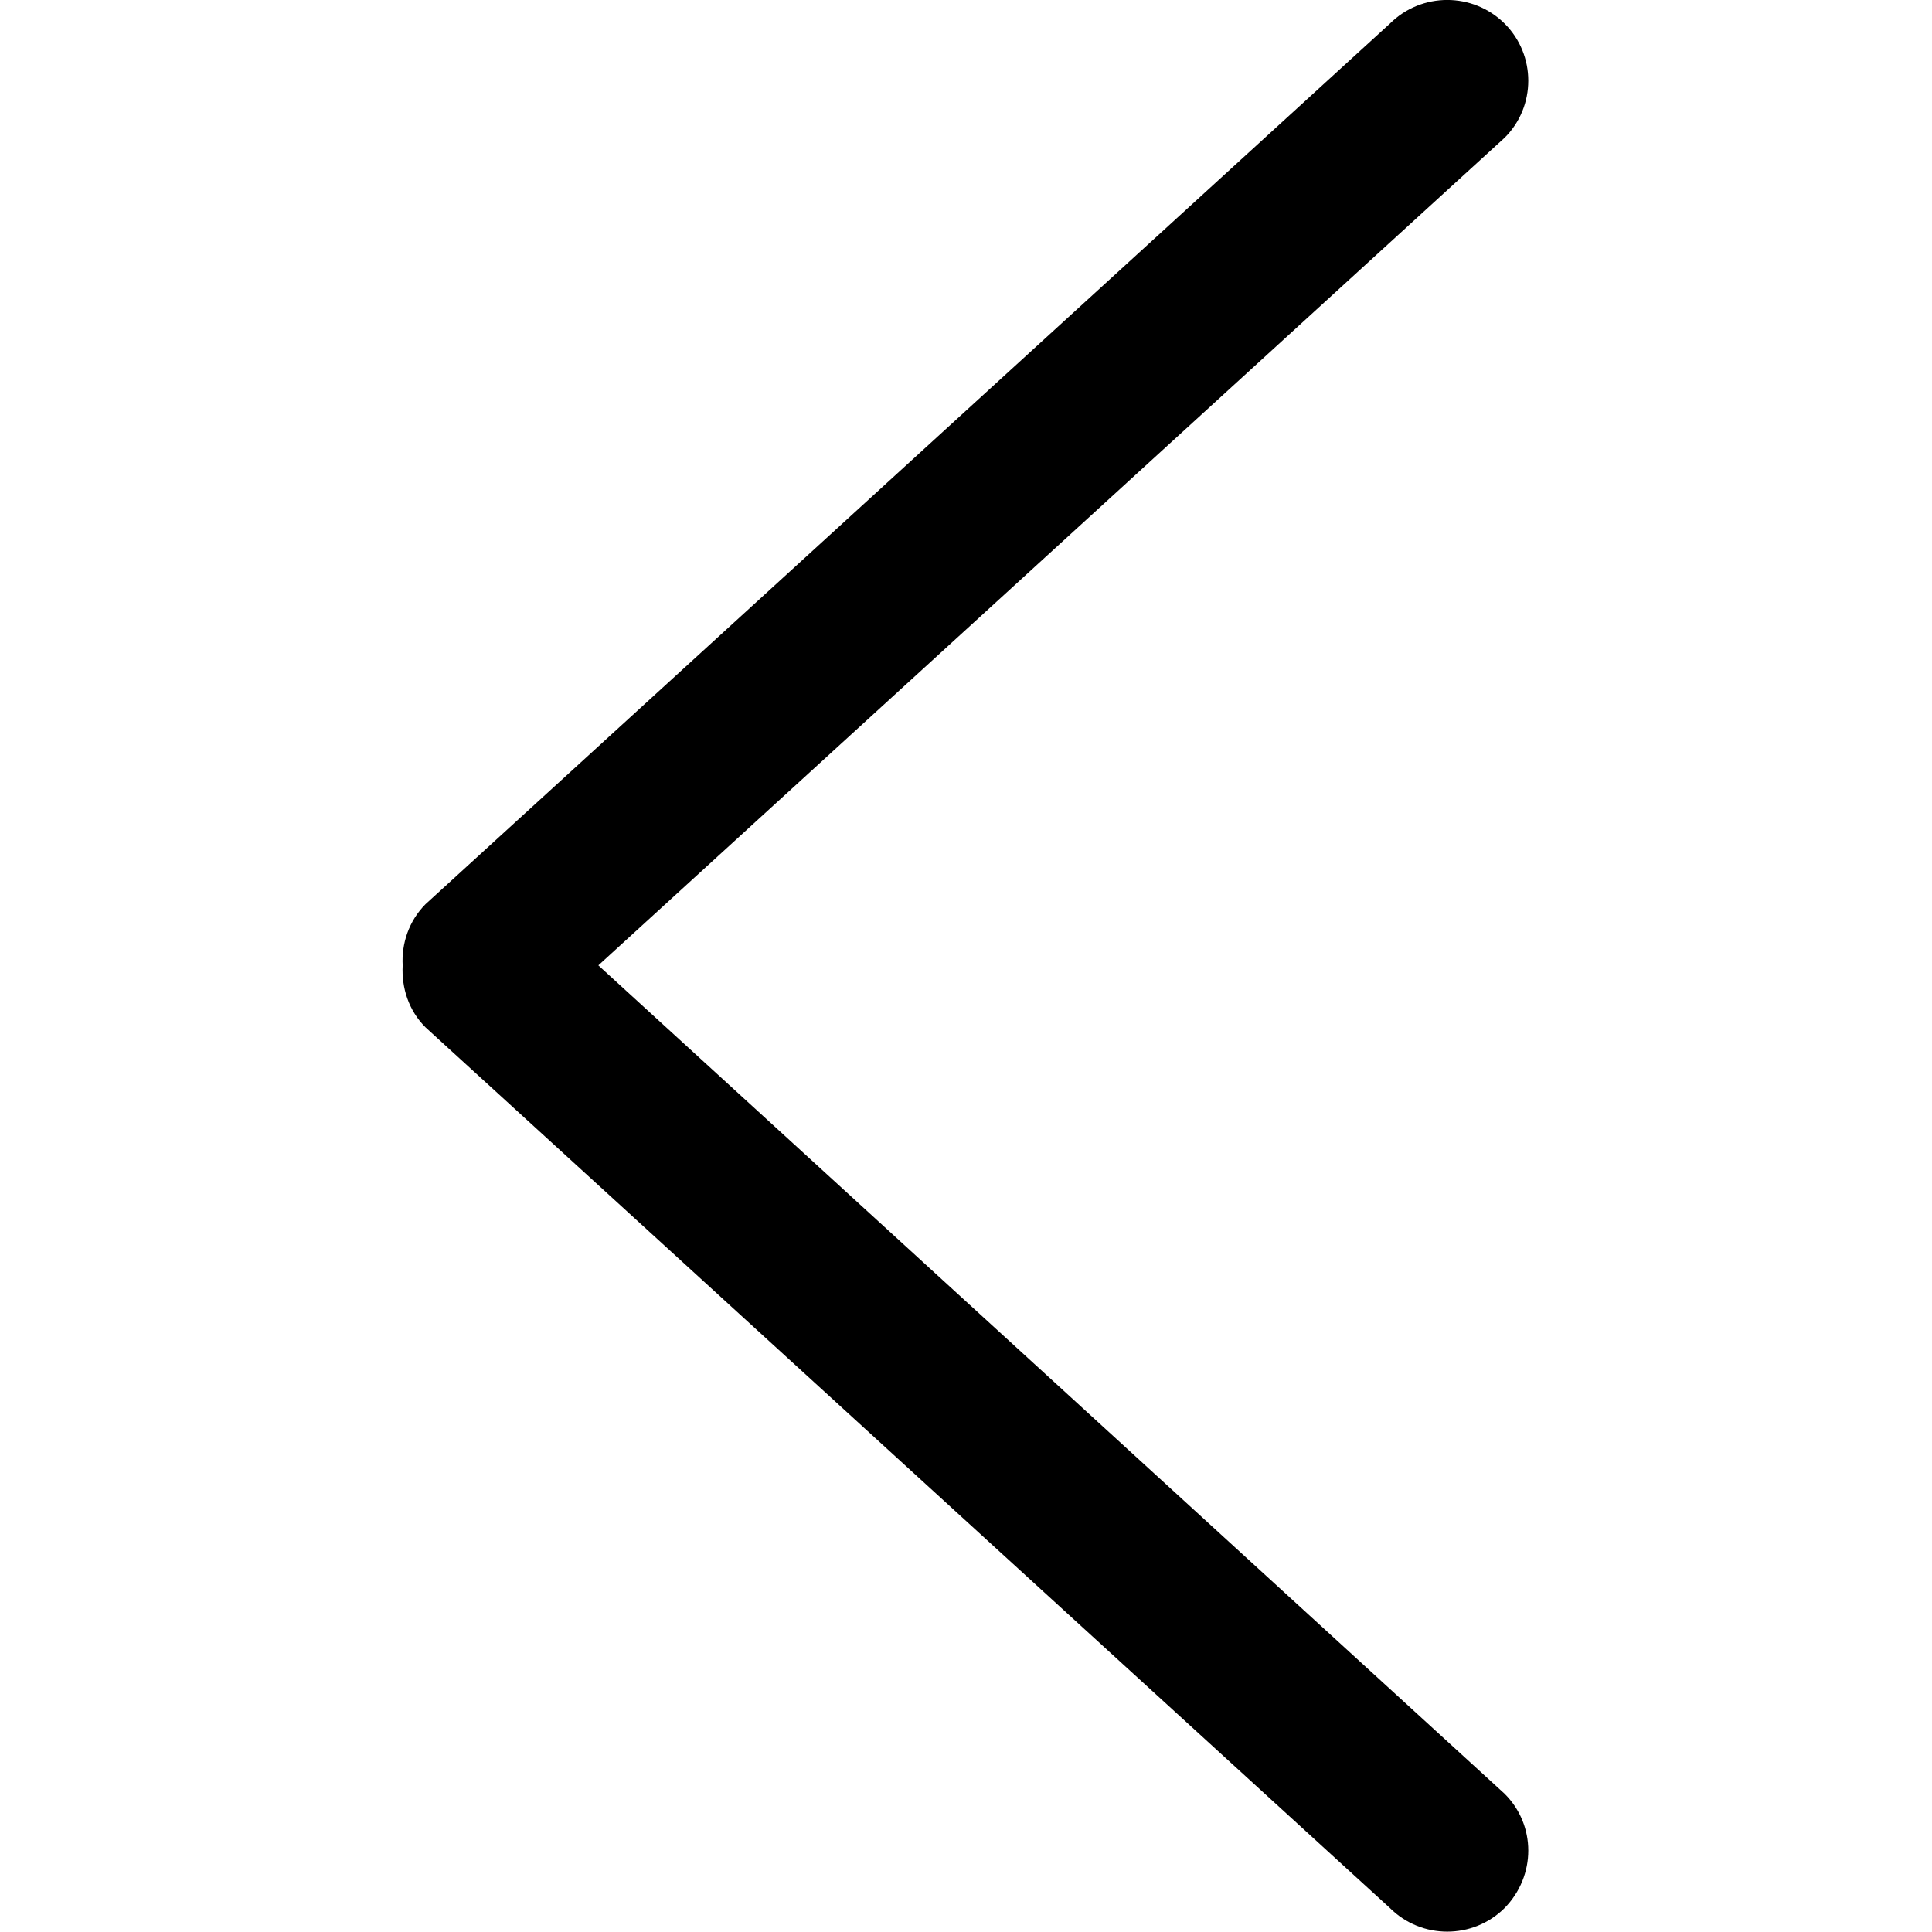 <?xml version="1.0" encoding="UTF-8"?>
<svg width="24px" height="24px" viewBox="0 0 24 24" version="1.1" xmlns="http://www.w3.org/2000/svg" xmlns:xlink="http://www.w3.org/1999/xlink">
    <!-- Generator: Sketch 51.3 (57544) - http://www.bohemiancoding.com/sketch -->
    <title>0: Icons / Dark / Arrow Left</title>
    <desc>Created with Sketch.</desc>
    <defs></defs>
    <g id="0:-Icons-/-Dark-/-Arrow-Left" stroke="none" stroke-width="1" fill="none" fill-rule="evenodd">
        <path d="M7.433,11.992 L18.69,1.712 C19.083,1.323 19.083,0.682 18.69,0.292 C18.297,-0.098 17.659,-0.098 17.267,0.292 L5.286,11.232 C5.077,11.443 4.987,11.723 5.002,11.992 C4.987,12.273 5.077,12.553 5.286,12.762 L17.267,23.703 C17.659,24.093 18.297,24.093 18.69,23.703 C19.083,23.302 19.083,22.672 18.69,22.282 L7.433,11.992" id="Fill-6" fill="#000000"></path>
    </g>
</svg>